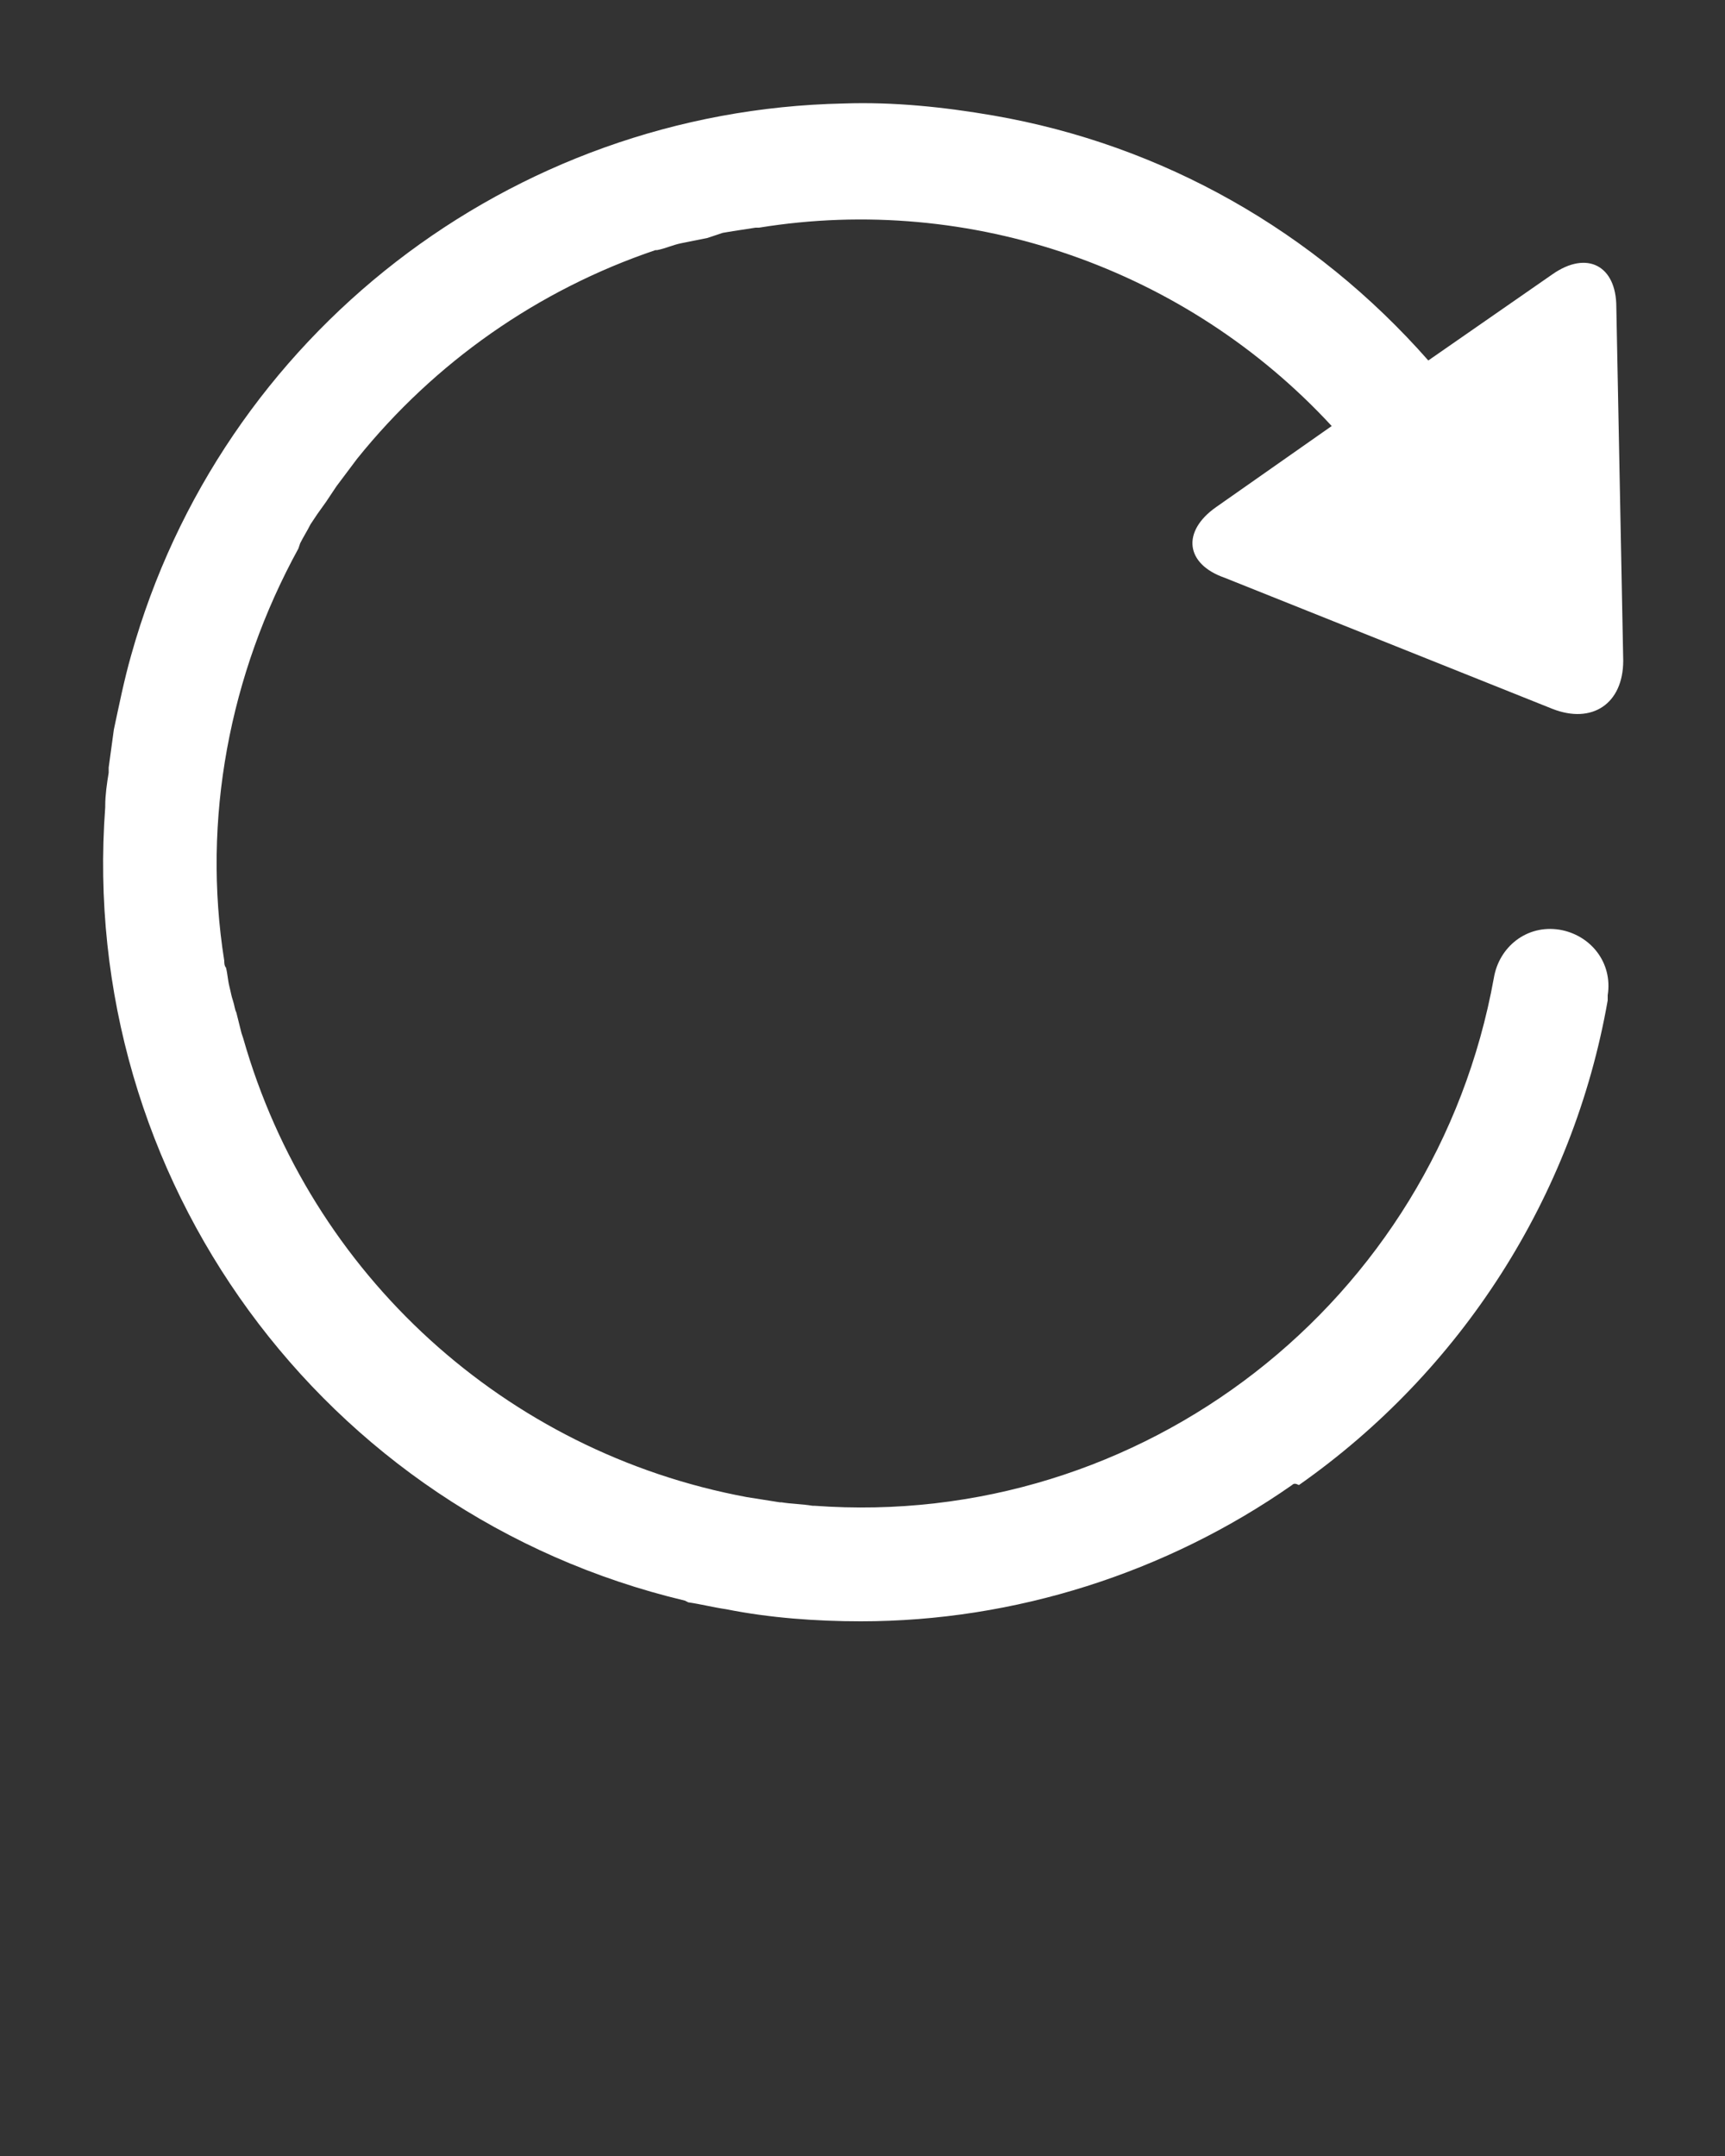 <?xml version="1.0" encoding="utf-8"?>
<!-- Generator: Adobe Illustrator 23.0.0, SVG Export Plug-In . SVG Version: 6.00 Build 0)  -->
<svg version="1.1" id="Layer_1" xmlns="http://www.w3.org/2000/svg" xmlns:xlink="http://www.w3.org/1999/xlink" x="0px" y="0px"
	 viewBox="0 0 100 125" style="enable-background:new 0 0 100 125;" xml:space="preserve">
<rect x="0" y="0" width="100" height="125" fill="#333333" stroke="none"/>
<style type="text/css">
	.st0{fill:#FFFFFF;}
</style>
<title>first_glyph_Set_random</title>
<path class="st0" d="M70.5,29.4l6.7-4.7c-8.4-9.1-20.9-13.5-33.2-11.5h-0.2l-1.3,0.2l-0.6,0.1L41,13.8L40,14l-0.5,0.1
	c-0.5,0.1-0.9,0.3-1.4,0.4h-0.1c-6.8,2.3-12.8,6.5-17.3,12.1l0,0c-0.3,0.4-0.6,0.8-0.9,1.2l-0.3,0.4c-0.2,0.3-0.4,0.6-0.6,0.9
	l-0.5,0.7l-0.4,0.6c-0.2,0.4-0.4,0.7-0.6,1.1l-0.1,0.3c-4,7.3-5.6,15.7-4.3,23.9c0,0.1,0,0.3,0.1,0.4c0.1,0.4,0.1,0.7,0.2,1.1
	s0.1,0.5,0.2,0.8s0.1,0.5,0.2,0.7c0.1,0.4,0.2,0.8,0.3,1.2l0.1,0.3c3.9,13.7,15.2,24,29.2,26.6c0.6,0.1,1.3,0.2,1.9,0.3h0.1
	c0.6,0.1,1.2,0.1,1.8,0.2h0.1c19,1.4,36-11.8,39.4-30.6c0.3-1.8,1.9-3.1,3.8-2.8c1.8,0.3,3.1,1.9,2.8,3.8c0,0.1,0,0.2,0,0.3
	c-2,11.4-8.5,21.5-17.9,28.1C75.1,86,75,86,74.9,86.1c-7.3,5.1-16.1,7.9-25,7.9c-2.6,0-5.3-0.2-7.8-0.7c-0.7-0.1-1.5-0.3-2.2-0.4
	l-0.2-0.1c-21-5-35.2-24.5-33.6-46c0,0,0,0,0-0.1c0-0.6,0.1-1.3,0.2-1.9c0-0.1,0-0.2,0-0.3c0.1-0.7,0.2-1.5,0.3-2.2
	c0.3-1.4,0.6-2.9,1-4.3C12.8,19.4,29.6,6.4,48.9,6c2.9-0.1,5.8,0.2,8.7,0.7c9.8,1.7,18.6,6.7,25.2,14.2l7.2-5c2-1.4,3.7-0.5,3.7,1.9
	l0.4,20.5c0,2.5-1.8,3.7-4.1,2.8L71,33.5C68.7,32.7,68.5,30.8,70.5,29.4z"/>
</svg>

